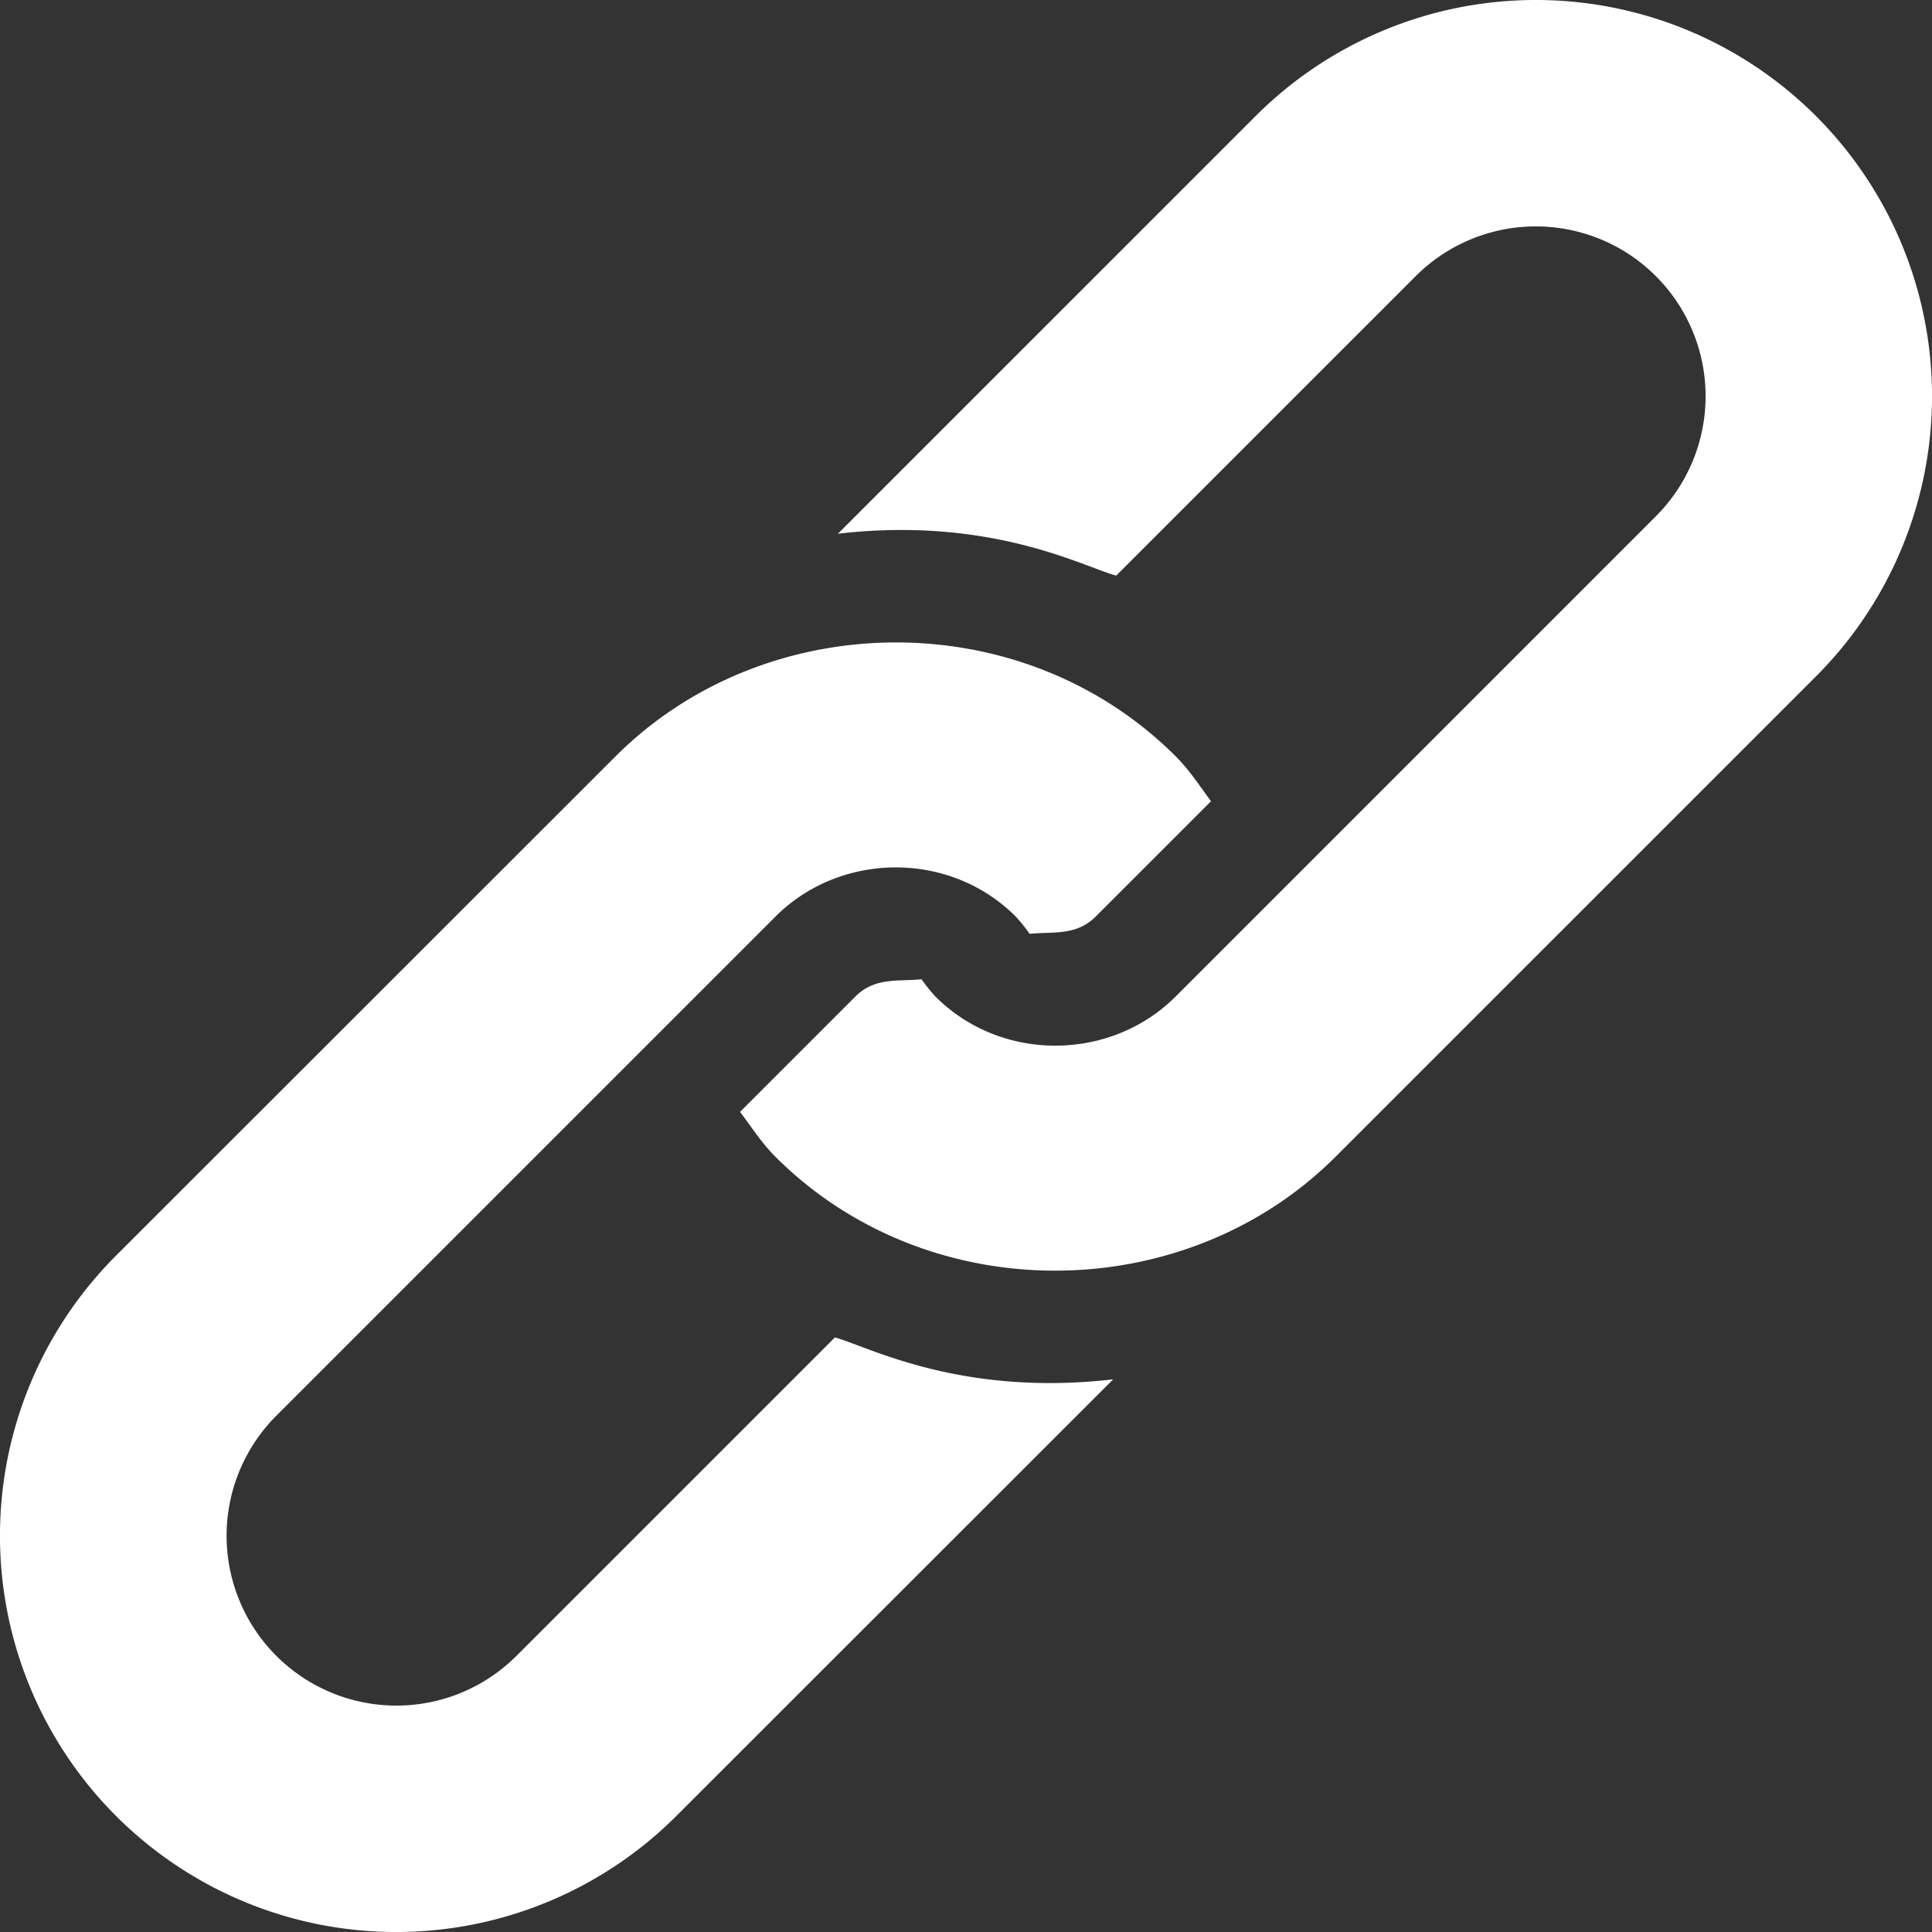 <svg xmlns="http://www.w3.org/2000/svg" viewBox="0 0 512 512"><rect x="0" y="0" width="512" height="512" fill="#333333" stroke="none"/><defs><style>.cls-1{fill:#fff;}</style></defs><title>link-white</title><g id="Слой_2" data-name="Слой 2"><g id="Слой_1-2" data-name="Слой 1"><path class="cls-1" d="M30.75,481.25a105,105,0,0,0,148.49,0L295,365.54c-40.87,4.74-65.52-9-73.75-11.1l-84.38,84.38a45,45,0,1,1-63.64-63.64l132.3-132.3c17.12-17.12,46.08-17.56,63.64,0a43.78,43.78,0,0,1,3.68,4.59c6.33-.61,12.37.58,17.54-4.59l30.55-30.55c-3-4-5.68-8.21-9.34-11.87-40.67-40.68-108.62-39.87-148.49,0L30.75,332.75A105,105,0,0,0,30.75,481.25Z"/><path class="cls-1" d="M481.25,30.75a105,105,0,0,0-148.49,0L222.06,141.44c40.87-4.74,65.52,9,73.75,11.1l79.37-79.36a45,45,0,1,1,63.64,63.64L335.94,239.7l-24.4,24.4c-17.12,17.13-46.08,17.56-63.64,0a43.34,43.34,0,0,1-3.68-4.58c-6.33.61-12.37-.59-17.54,4.58l-30.55,30.55c3,4,5.68,8.21,9.34,11.88,40.67,40.68,108.62,39.87,148.49,0L481.25,179.25A105,105,0,0,0,481.25,30.75Z"/></g></g></svg>